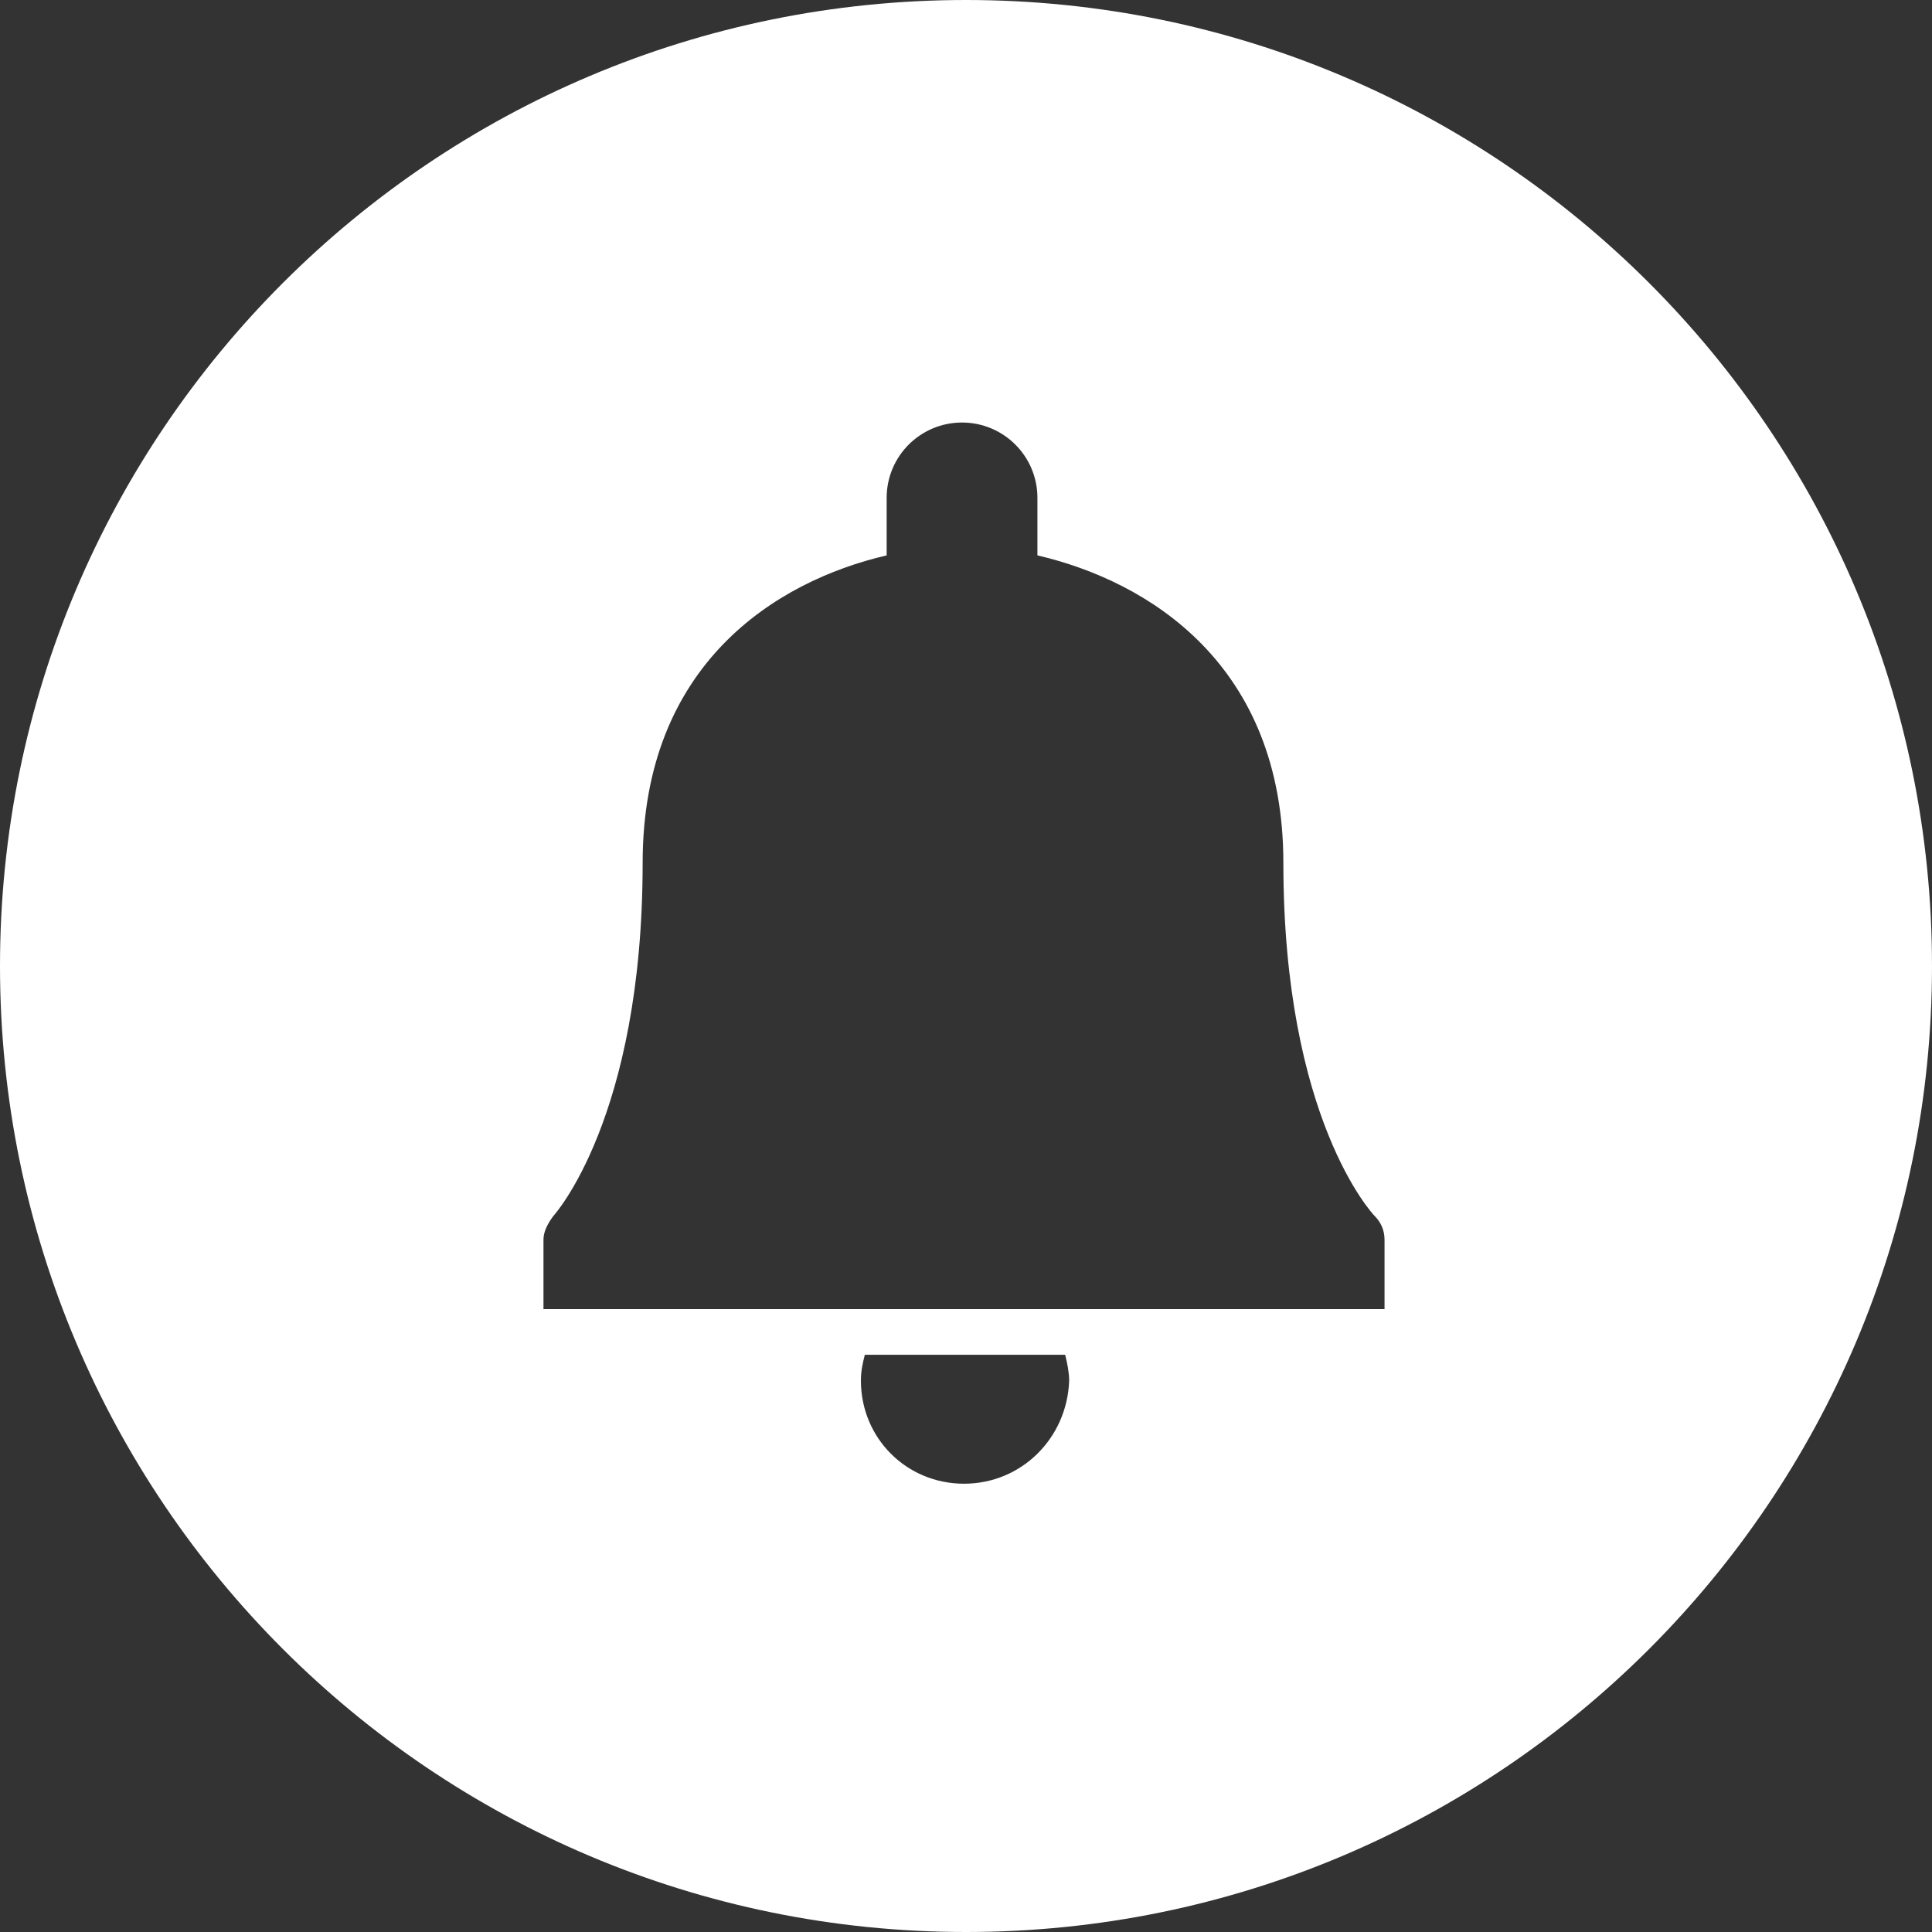 <svg width="30" height="30" viewBox="0 0 30 30" fill="none" xmlns="http://www.w3.org/2000/svg">
<rect x="0" y="0" width="30" height="30" fill="#333333" stroke="none"/>
<path d="M15 0C6.715 0 0 6.715 0 15C0 23.285 6.715 30 15 30C23.285 30 30 23.285 30 15C30 6.715 23.285 0 15 0ZM14.969 23.039C14.076 23.039 13.368 22.331 13.368 21.437C13.368 21.283 13.398 21.16 13.429 21.037H16.54C16.571 21.16 16.602 21.314 16.602 21.437C16.571 22.331 15.862 23.039 14.969 23.039ZM21.499 20.328H8.439V19.25C8.439 19.127 8.501 19.004 8.593 18.881C8.593 18.881 9.979 17.372 9.979 13.398C9.979 10.318 12.043 9.025 13.768 8.624V7.731C13.768 7.084 14.292 6.561 14.938 6.561C15.585 6.561 16.109 7.084 16.109 7.731V8.624C17.834 9.025 19.928 10.318 19.928 13.398C19.928 17.372 21.314 18.85 21.345 18.881C21.437 18.973 21.499 19.096 21.499 19.25V20.328Z" fill="white"/>
</svg>
